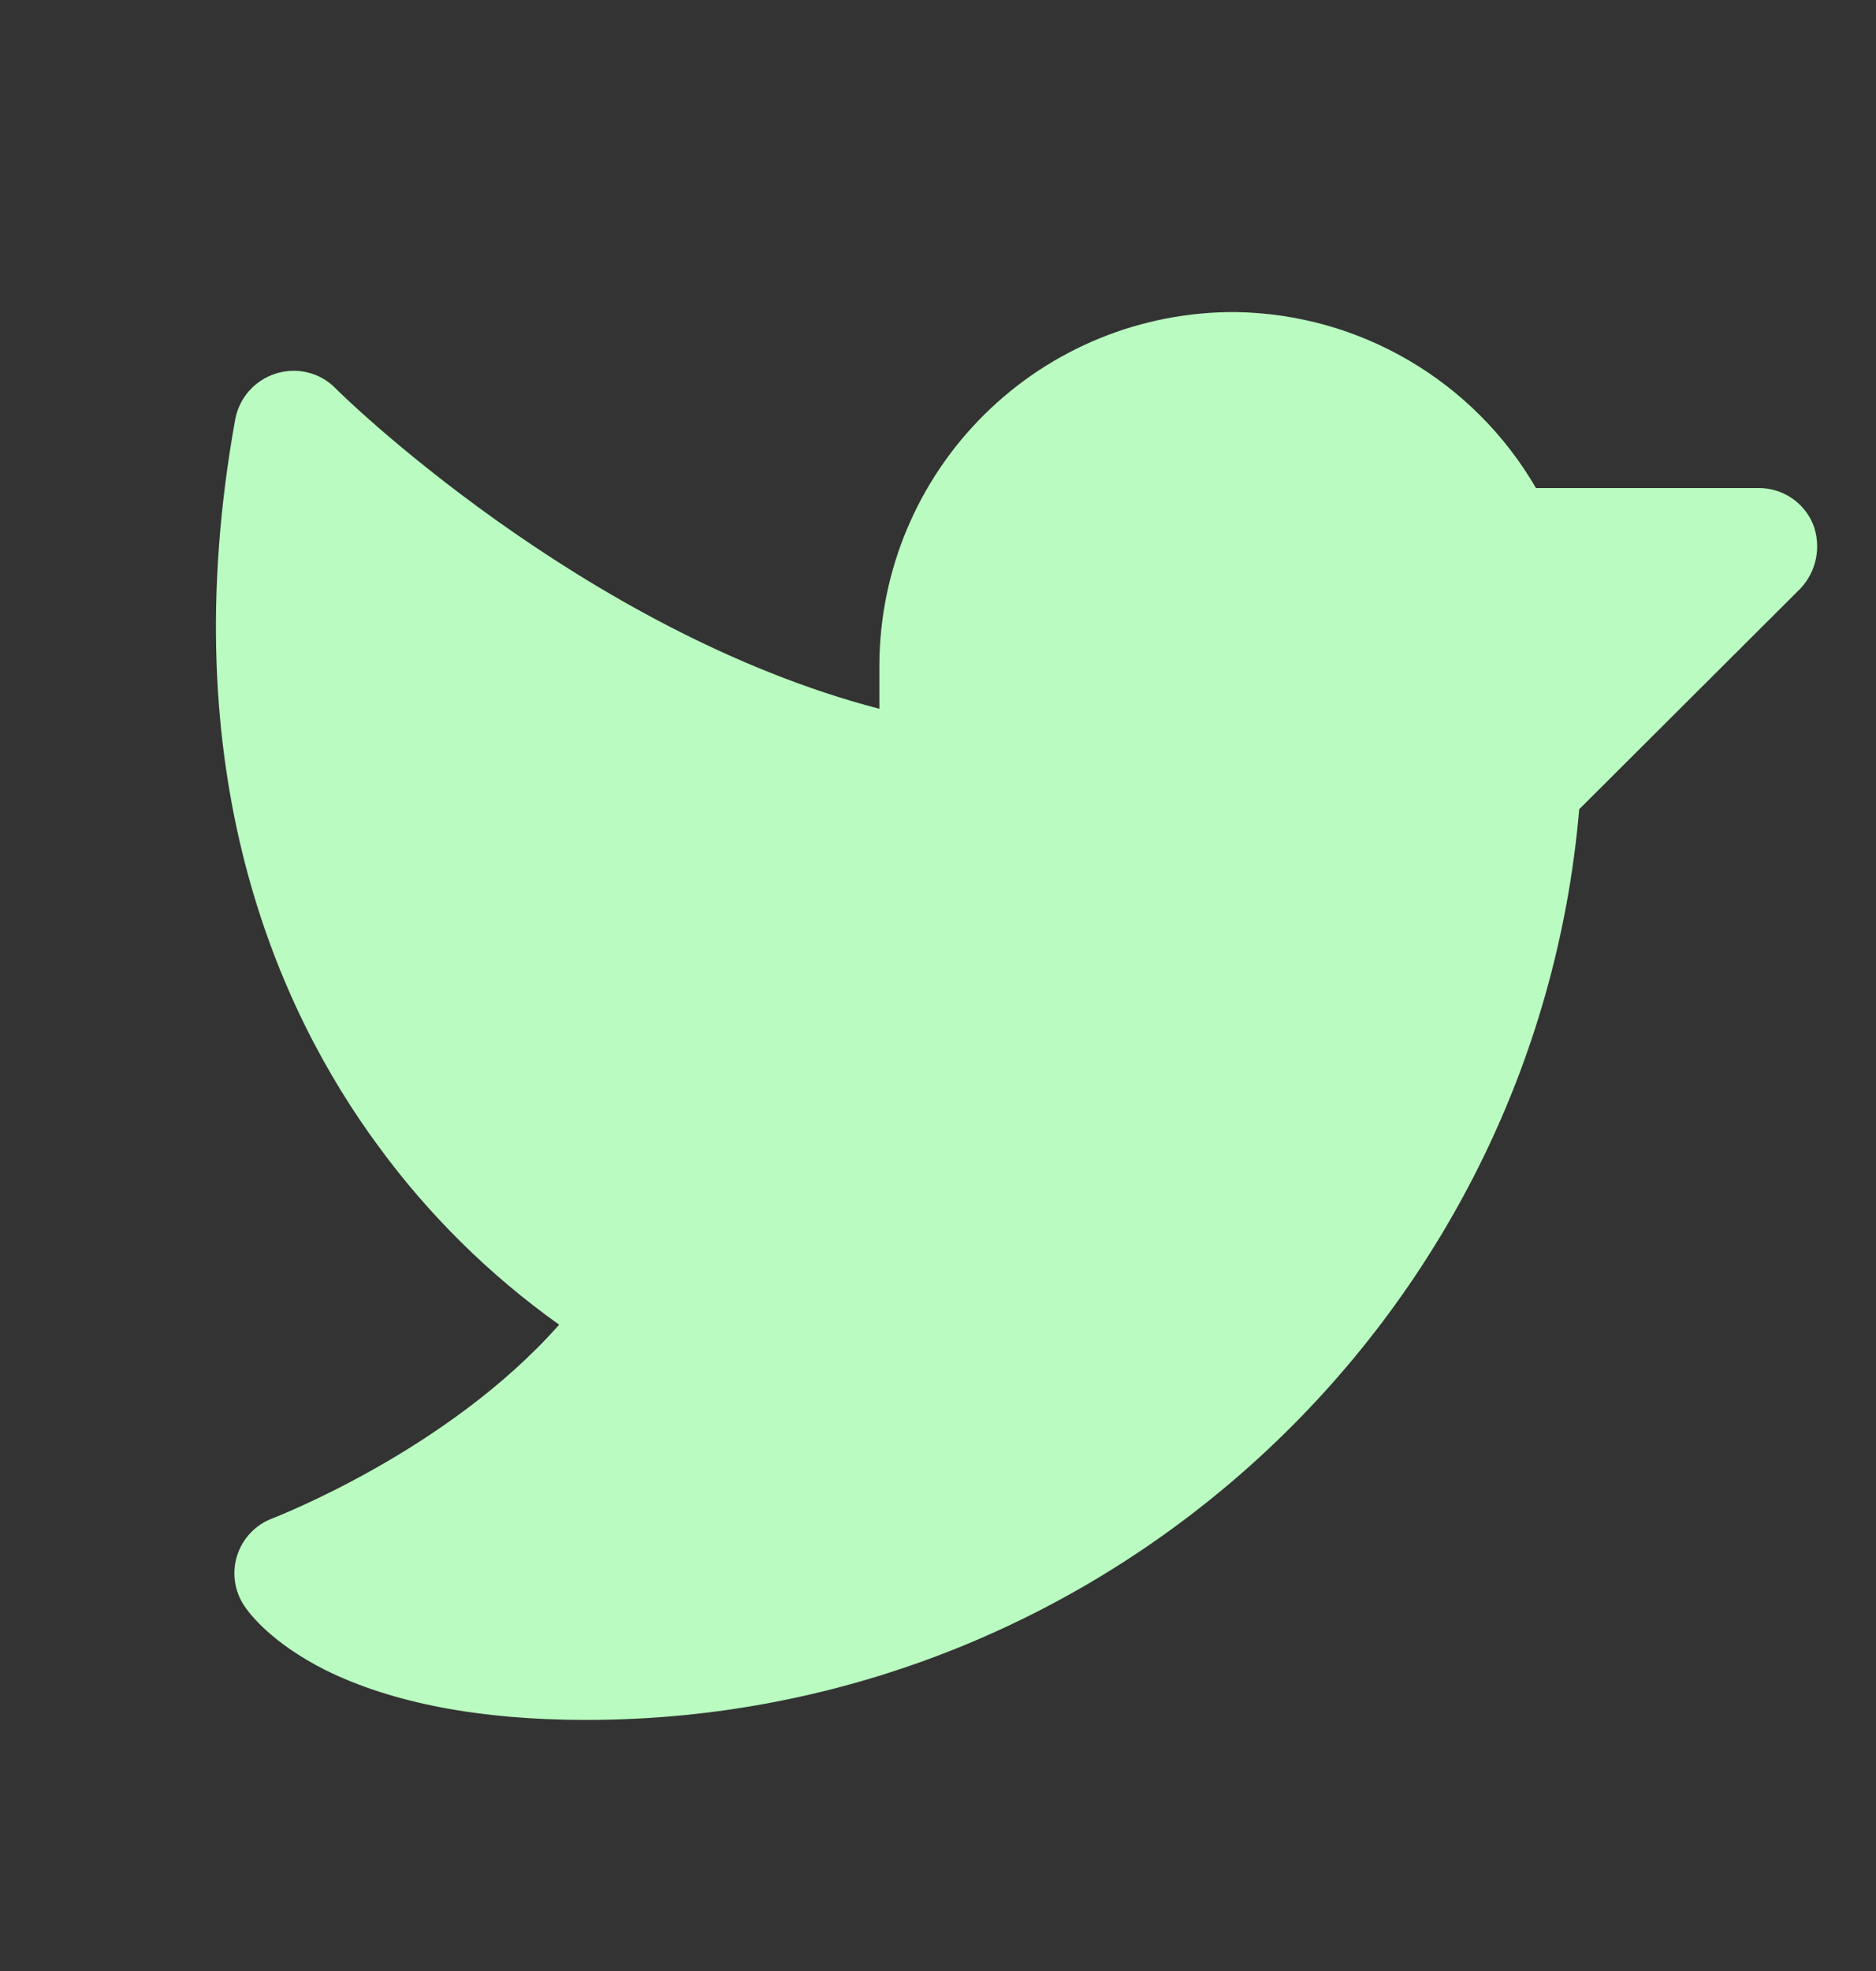 <svg width="20" height="21" viewBox="0 0 20 21" fill="none" xmlns="http://www.w3.org/2000/svg">
<rect x="0" y="0" width="20" height="21" fill="#333333" stroke="none"/>
<g clip-path="url(#clip0_21_262)">
<path d="M19.195 6.27L16.836 8.622C16.367 14.083 11.758 18.325 6.25 18.325C5.117 18.325 4.18 18.145 3.469 17.794C2.898 17.505 2.664 17.2 2.602 17.106C2.497 16.947 2.47 16.749 2.53 16.568C2.589 16.387 2.728 16.243 2.906 16.177C2.922 16.169 4.766 15.466 5.961 14.114C5.22 13.586 4.568 12.943 4.031 12.208C2.961 10.755 1.828 8.231 2.508 4.466C2.551 4.238 2.716 4.052 2.938 3.981C3.16 3.909 3.404 3.966 3.57 4.13C3.594 4.161 6.195 6.723 9.375 7.552V7.075C9.381 6.074 9.785 5.117 10.497 4.414C11.209 3.71 12.171 3.319 13.172 3.325C14.495 3.344 15.711 4.056 16.375 5.2H18.75C19.002 5.199 19.23 5.35 19.328 5.583C19.42 5.818 19.368 6.086 19.195 6.27Z" fill="#B9FBC0"/>
</g>
<defs>
<clipPath id="clip0_21_262">
<rect width="20" height="20" fill="white" transform="translate(0 0.2)"/>
</clipPath>
</defs>
</svg>

